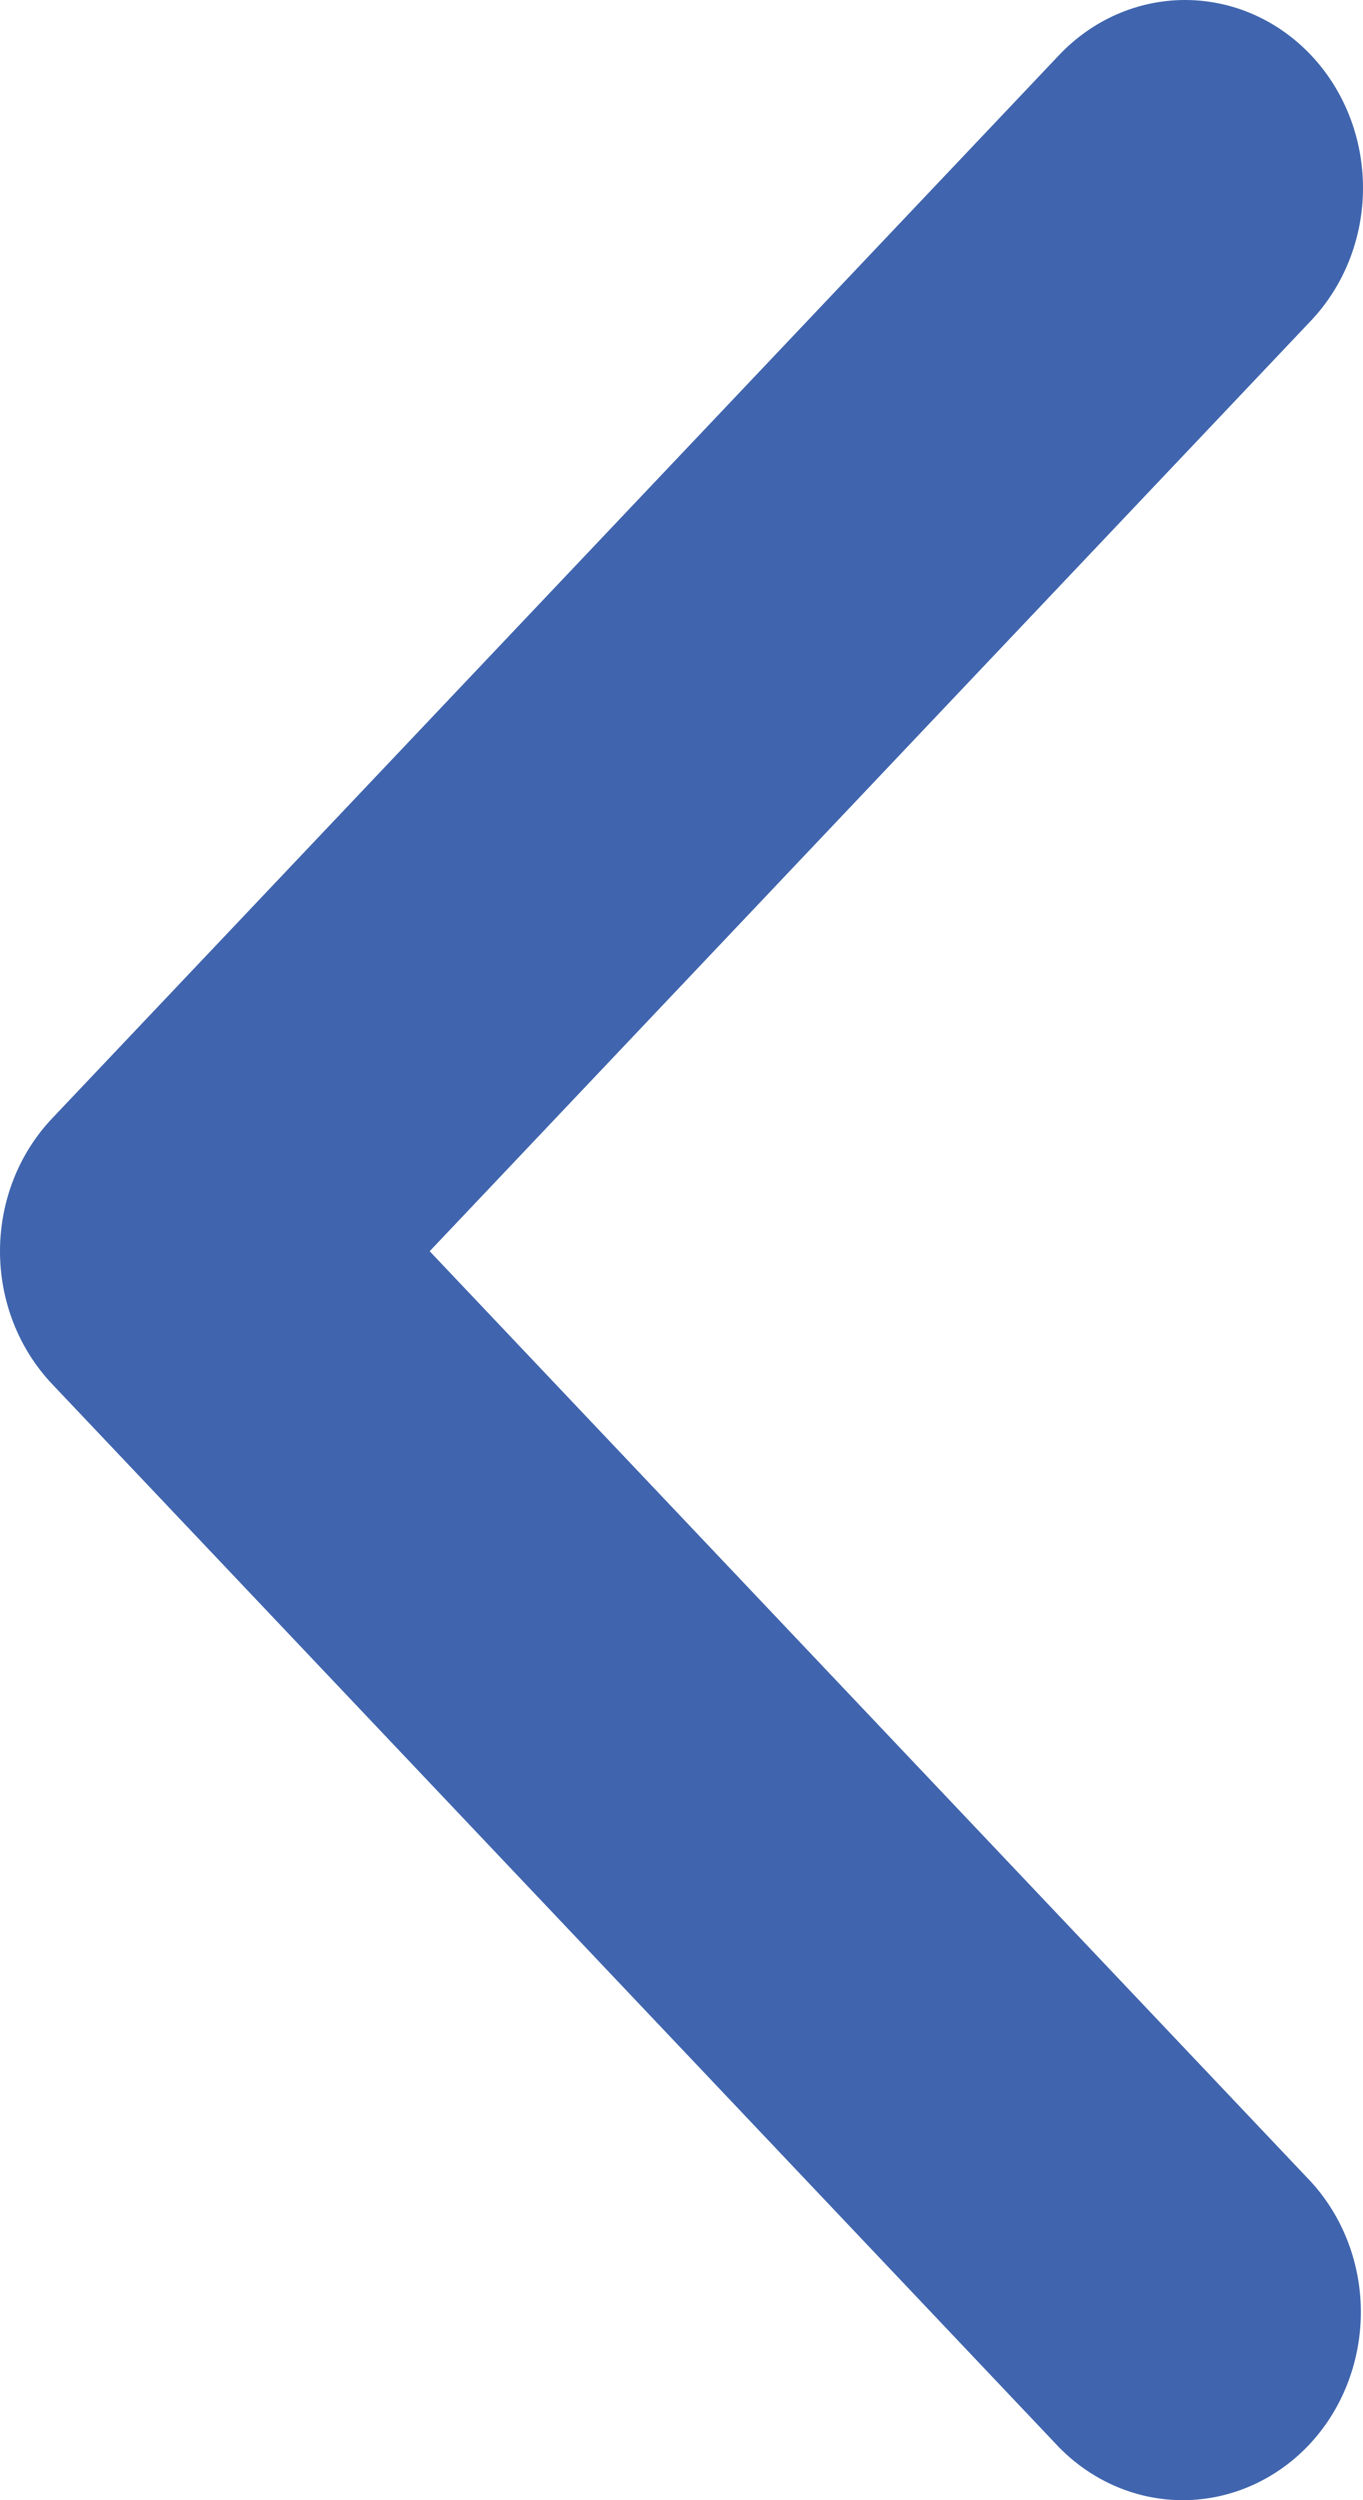 <svg width="12" height="22" viewBox="0 0 12 22" fill="none" xmlns="http://www.w3.org/2000/svg">
<path d="M11.541 0.484C11.835 0.794 12 1.215 12 1.654C12 2.092 11.835 2.513 11.541 2.823L3.783 11.01L11.541 19.197C11.827 19.509 11.985 19.927 11.981 20.36C11.977 20.794 11.813 21.209 11.522 21.516C11.231 21.822 10.838 21.996 10.427 22C10.017 22.004 9.621 21.837 9.325 21.536L0.459 12.179C0.165 11.869 0 11.449 0 11.01C0 10.571 0.165 10.151 0.459 9.841L9.325 0.484C9.619 0.174 10.018 0 10.433 0C10.849 0 11.247 0.174 11.541 0.484Z" fill="#4065AE"/>
</svg>
